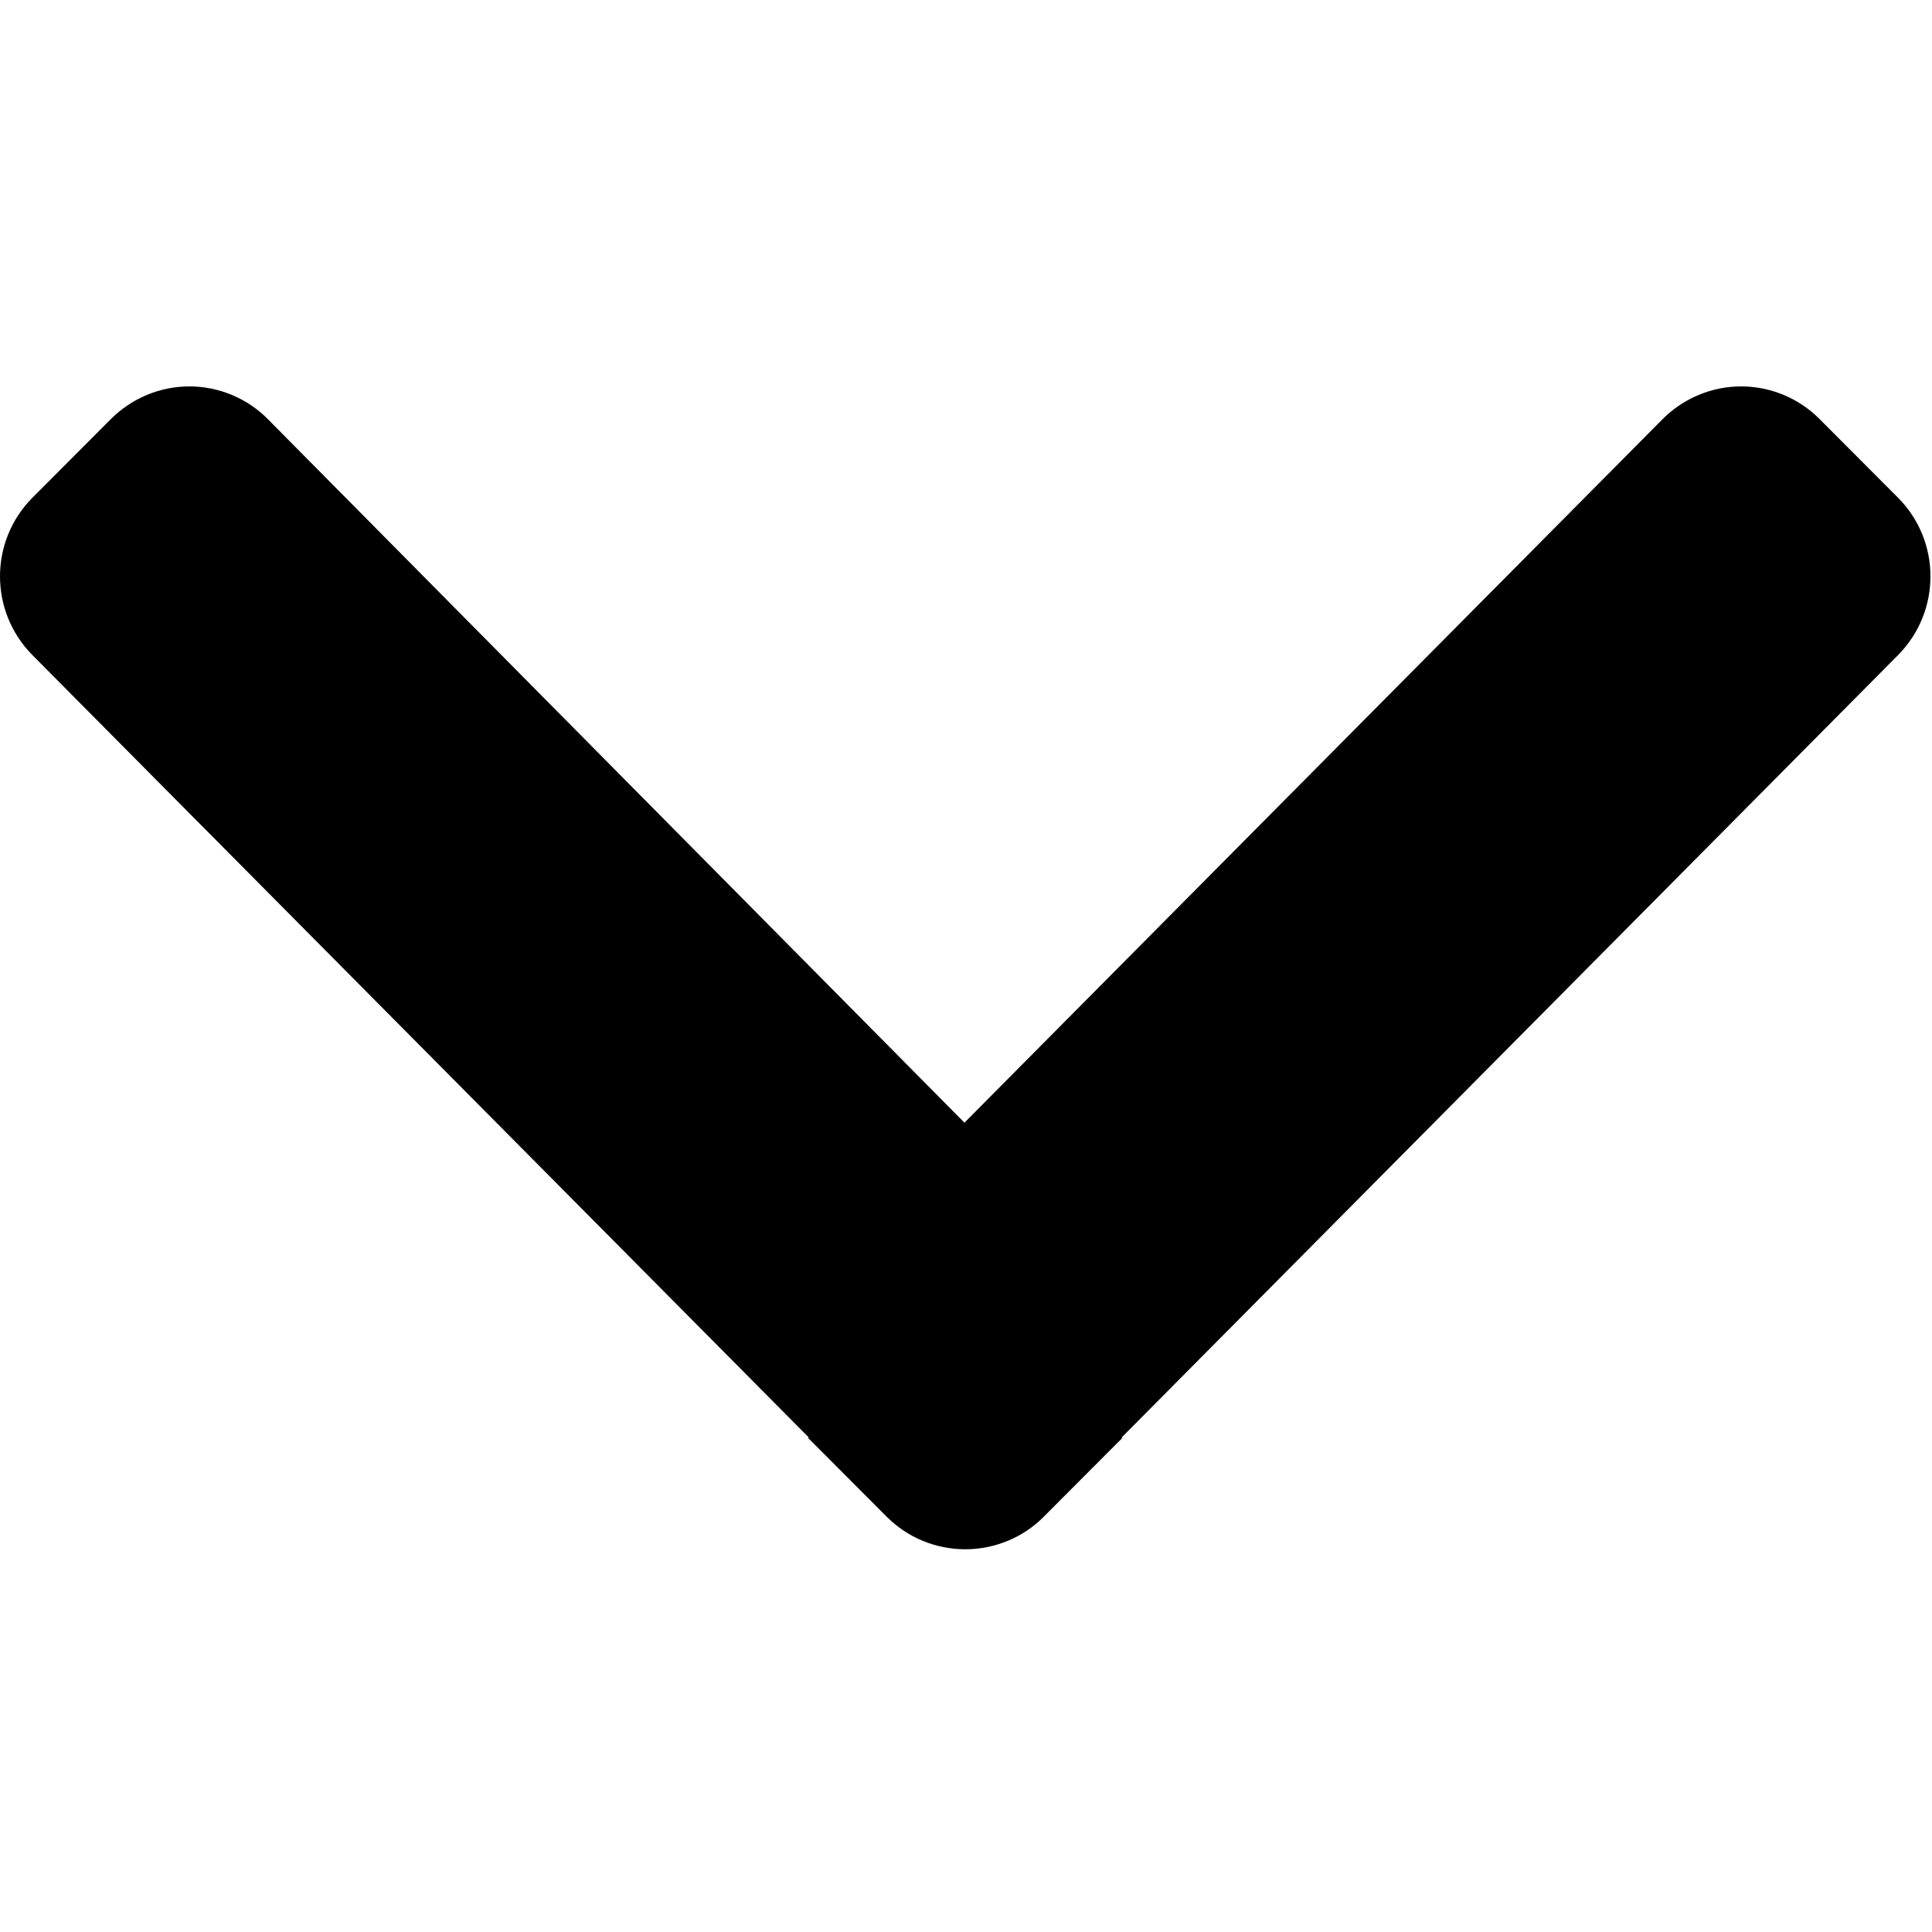 <?xml version="1.0" encoding="UTF-8"?>
<svg width="32px" height="32px" viewBox="0 0 10 6" version="1.1" xmlns="http://www.w3.org/2000/svg" xmlns:xlink="http://www.w3.org/1999/xlink">
    <!-- Generator: Sketch 46.2 (44496) - http://www.bohemiancoding.com/sketch -->
    <title>arroow down</title>
    <desc>Created with Sketch.</desc>
    <defs></defs>
    <g id="Page-1" stroke="none" stroke-width="1" fill="none" fill-rule="evenodd">
        <g id="02-KSG-icons" transform="translate(-185, -603)" fill="currentColor">
            <path d="M194.824,604.391 L190.808,608.438 C190.808,608.44 190.808,608.442 190.808,608.444 L190.402,608.851 C190.295,608.959 190.148,609.019 189.996,609.019 C189.844,609.019 189.698,608.959 189.59,608.851 L189.184,608.444 C189.184,608.442 189.184,608.44 189.184,608.438 L185.168,604.391 C184.944,604.165 184.944,603.801 185.168,603.576 L185.574,603.169 C185.682,603.061 185.828,603 185.98,603 C186.132,603 186.279,603.061 186.386,603.169 L189.992,606.811 L193.606,603.169 C193.714,603.061 193.86,603 194.012,603 C194.164,603 194.311,603.061 194.418,603.169 L194.824,603.576 C195.048,603.801 195.048,604.165 194.824,604.391 L194.824,604.391 Z" id="arroow-down"></path>
        </g>
    </g>
</svg>